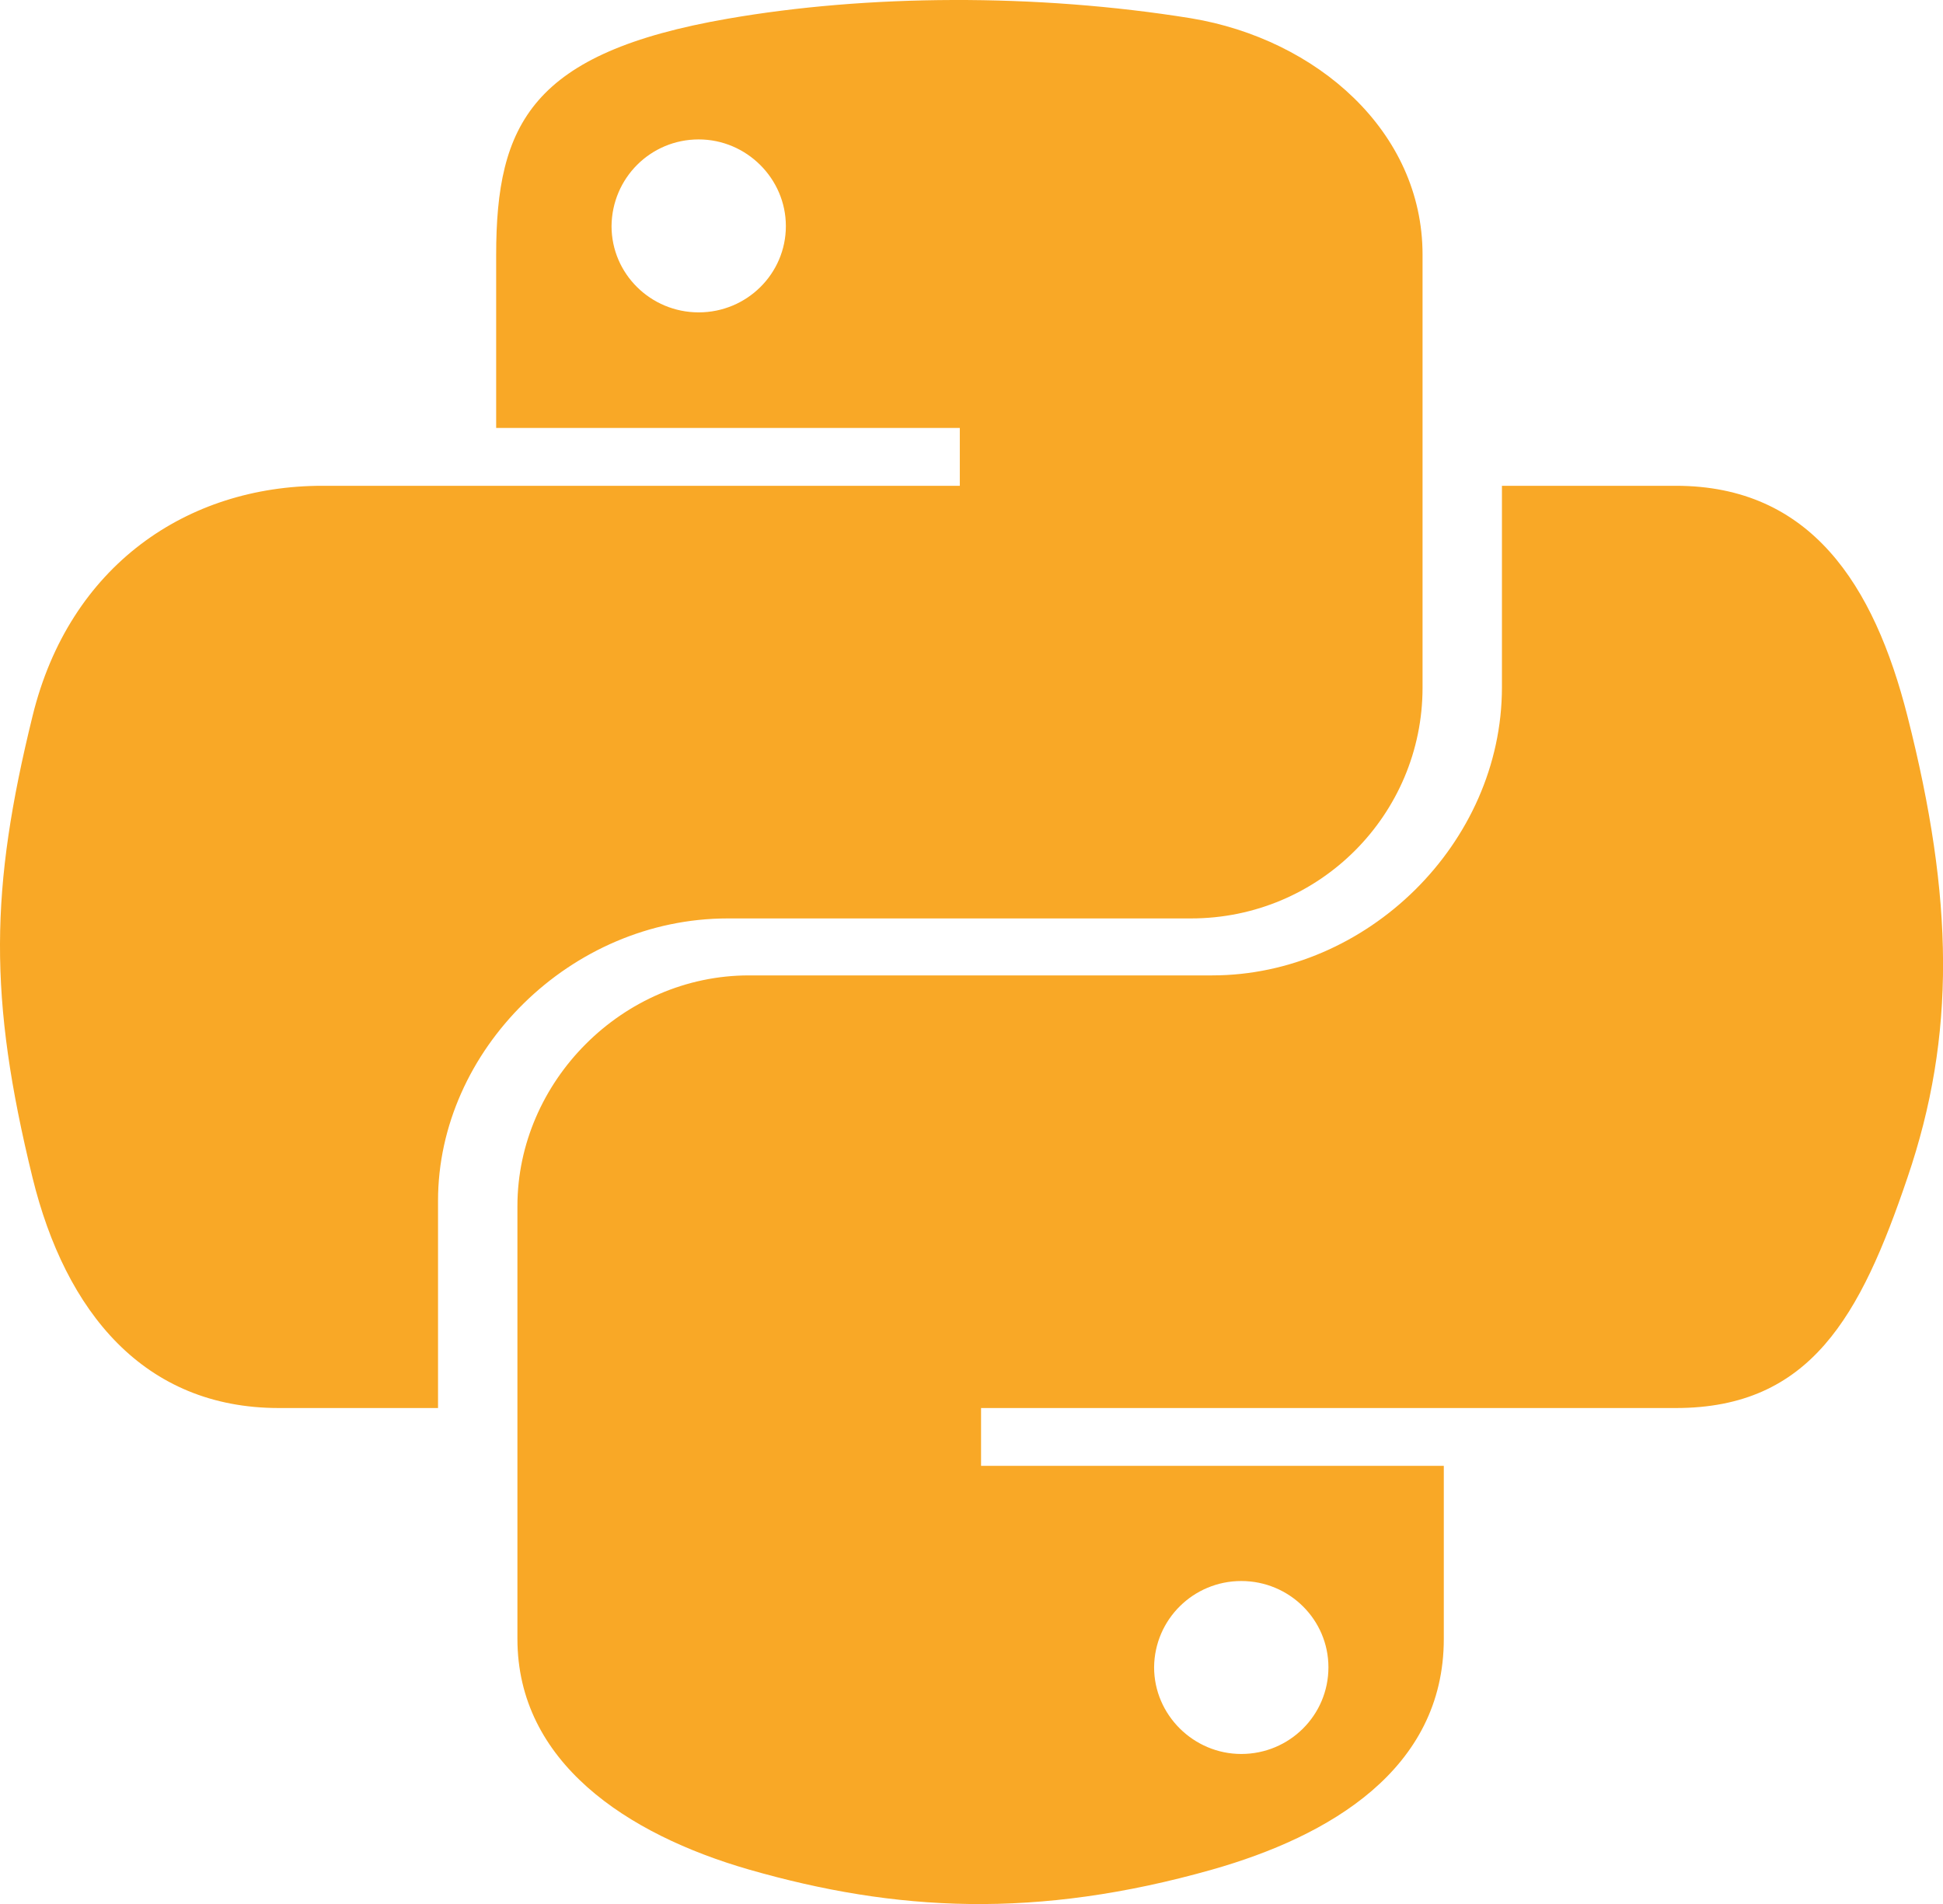<svg width="50" height="49" viewBox="0 0 50 49" fill="none" xmlns="http://www.w3.org/2000/svg">
<path id="icon-python" d="M49.085 18.43C48.226 15.05 46.596 12.502 43.125 12.502H38.65V17.686C38.65 21.711 35.167 25.102 31.194 25.102H19.275C16.016 25.102 13.315 27.836 13.315 31.041V42.175C13.315 45.347 16.127 47.206 19.275 48.114C23.047 49.197 26.674 49.394 31.194 48.114C34.197 47.261 37.154 45.544 37.154 42.175V37.724H25.246V36.236H43.125C46.596 36.236 47.88 33.863 49.085 30.308C50.335 26.644 50.279 23.122 49.085 18.43ZM31.942 40.688C33.181 40.688 34.185 41.683 34.185 42.908C34.185 44.144 33.181 45.139 31.942 45.139C30.714 45.139 29.699 44.133 29.699 42.908C29.71 41.672 30.714 40.688 31.942 40.688ZM18.728 23.636H30.647C33.962 23.636 36.607 20.956 36.607 17.697V6.552C36.607 3.38 33.884 1.006 30.647 0.47C26.652 -0.175 22.31 -0.142 18.728 0.481C13.683 1.356 12.768 3.183 12.768 6.563V11.014H24.699V12.502H8.293C4.822 12.502 1.786 14.547 0.837 18.43C-0.257 22.881 -0.301 25.66 0.837 30.308C1.685 33.764 3.705 36.236 7.176 36.236H11.272V30.899C11.272 27.038 14.676 23.636 18.728 23.636ZM17.98 8.039C16.741 8.039 15.737 7.044 15.737 5.819C15.748 4.583 16.741 3.588 17.98 3.588C19.208 3.588 20.223 4.594 20.223 5.819C20.223 7.044 19.219 8.039 17.98 8.039Z" fill="#F9A826"/>
</svg>
